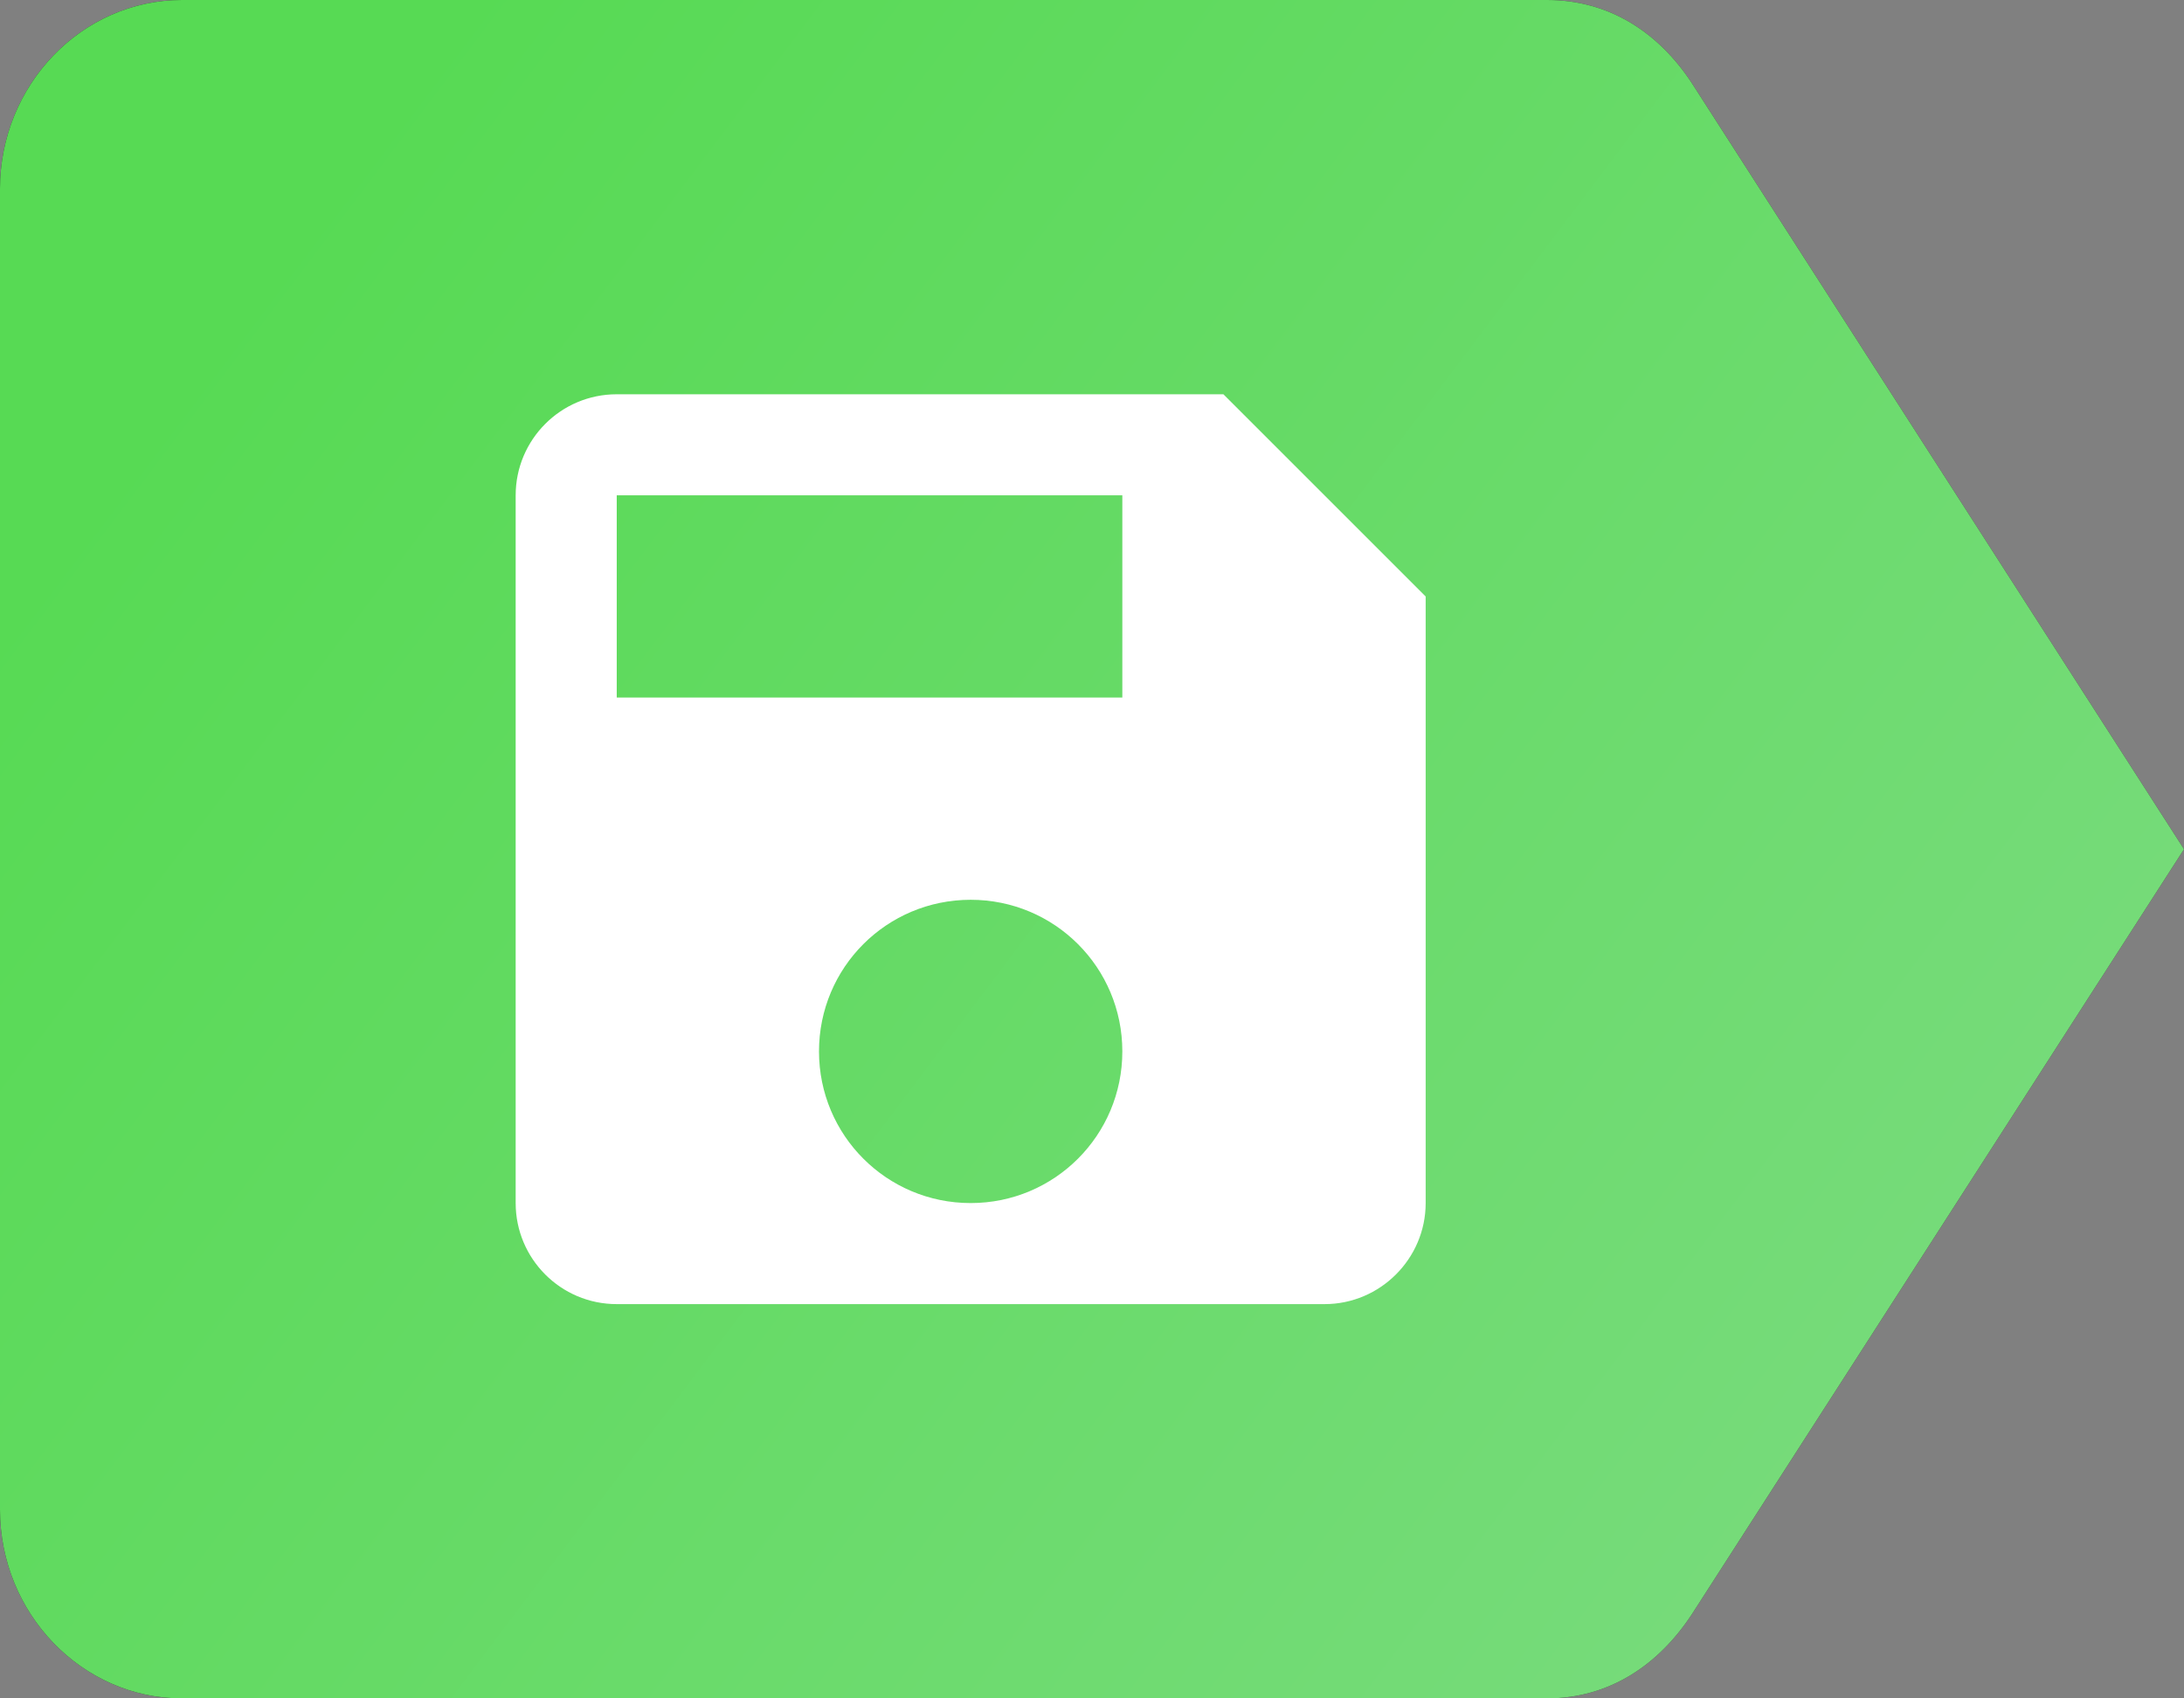 <svg width="18" height="14" viewBox="0 0 18 14" fill="none" xmlns="http://www.w3.org/2000/svg">
<rect x="0" y="0" width="18" height="14" fill="#808080" stroke="none"/>
<path d="M12.75 0H1.5C0.675 0 0 0.7 0 1.556V12.444C0 13.3 0.675 14 1.5 14H12.75C13.268 14 13.672 13.72 13.943 13.308L18 7L13.943 0.684C13.672 0.272 13.268 0 12.75 0Z" fill="#333333"/>
<path d="M12.75 0H1.5C0.675 0 0 0.7 0 1.556V12.444C0 13.3 0.675 14 1.5 14H12.75C13.268 14 13.672 13.72 13.943 13.308L18 7L13.943 0.684C13.672 0.272 13.268 0 12.75 0Z" fill="url(#paint0_linear)"/>
<rect width="10" height="10" fill="black" fill-opacity="0" transform="translate(3 2)"/>
<path d="M10.083 3.25H5.083C4.621 3.25 4.25 3.625 4.25 4.083V9.917C4.25 10.375 4.621 10.75 5.083 10.75H10.917C11.375 10.75 11.75 10.375 11.75 9.917V4.917L10.083 3.25ZM8 9.917C7.308 9.917 6.75 9.358 6.75 8.667C6.75 7.975 7.308 7.417 8 7.417C8.692 7.417 9.25 7.975 9.25 8.667C9.25 9.358 8.692 9.917 8 9.917ZM9.25 5.75H5.083V4.083H9.25V5.75Z" fill="white"/>
<defs>
<linearGradient id="paint0_linear" x1="16.762" y1="10.543" x2="3.463" y2="0.508" gradientUnits="userSpaceOnUse">
<stop stop-color="#77DB7B"/>
<stop offset="1" stop-color="#57DA54"/>
</linearGradient>
</defs>
</svg>
